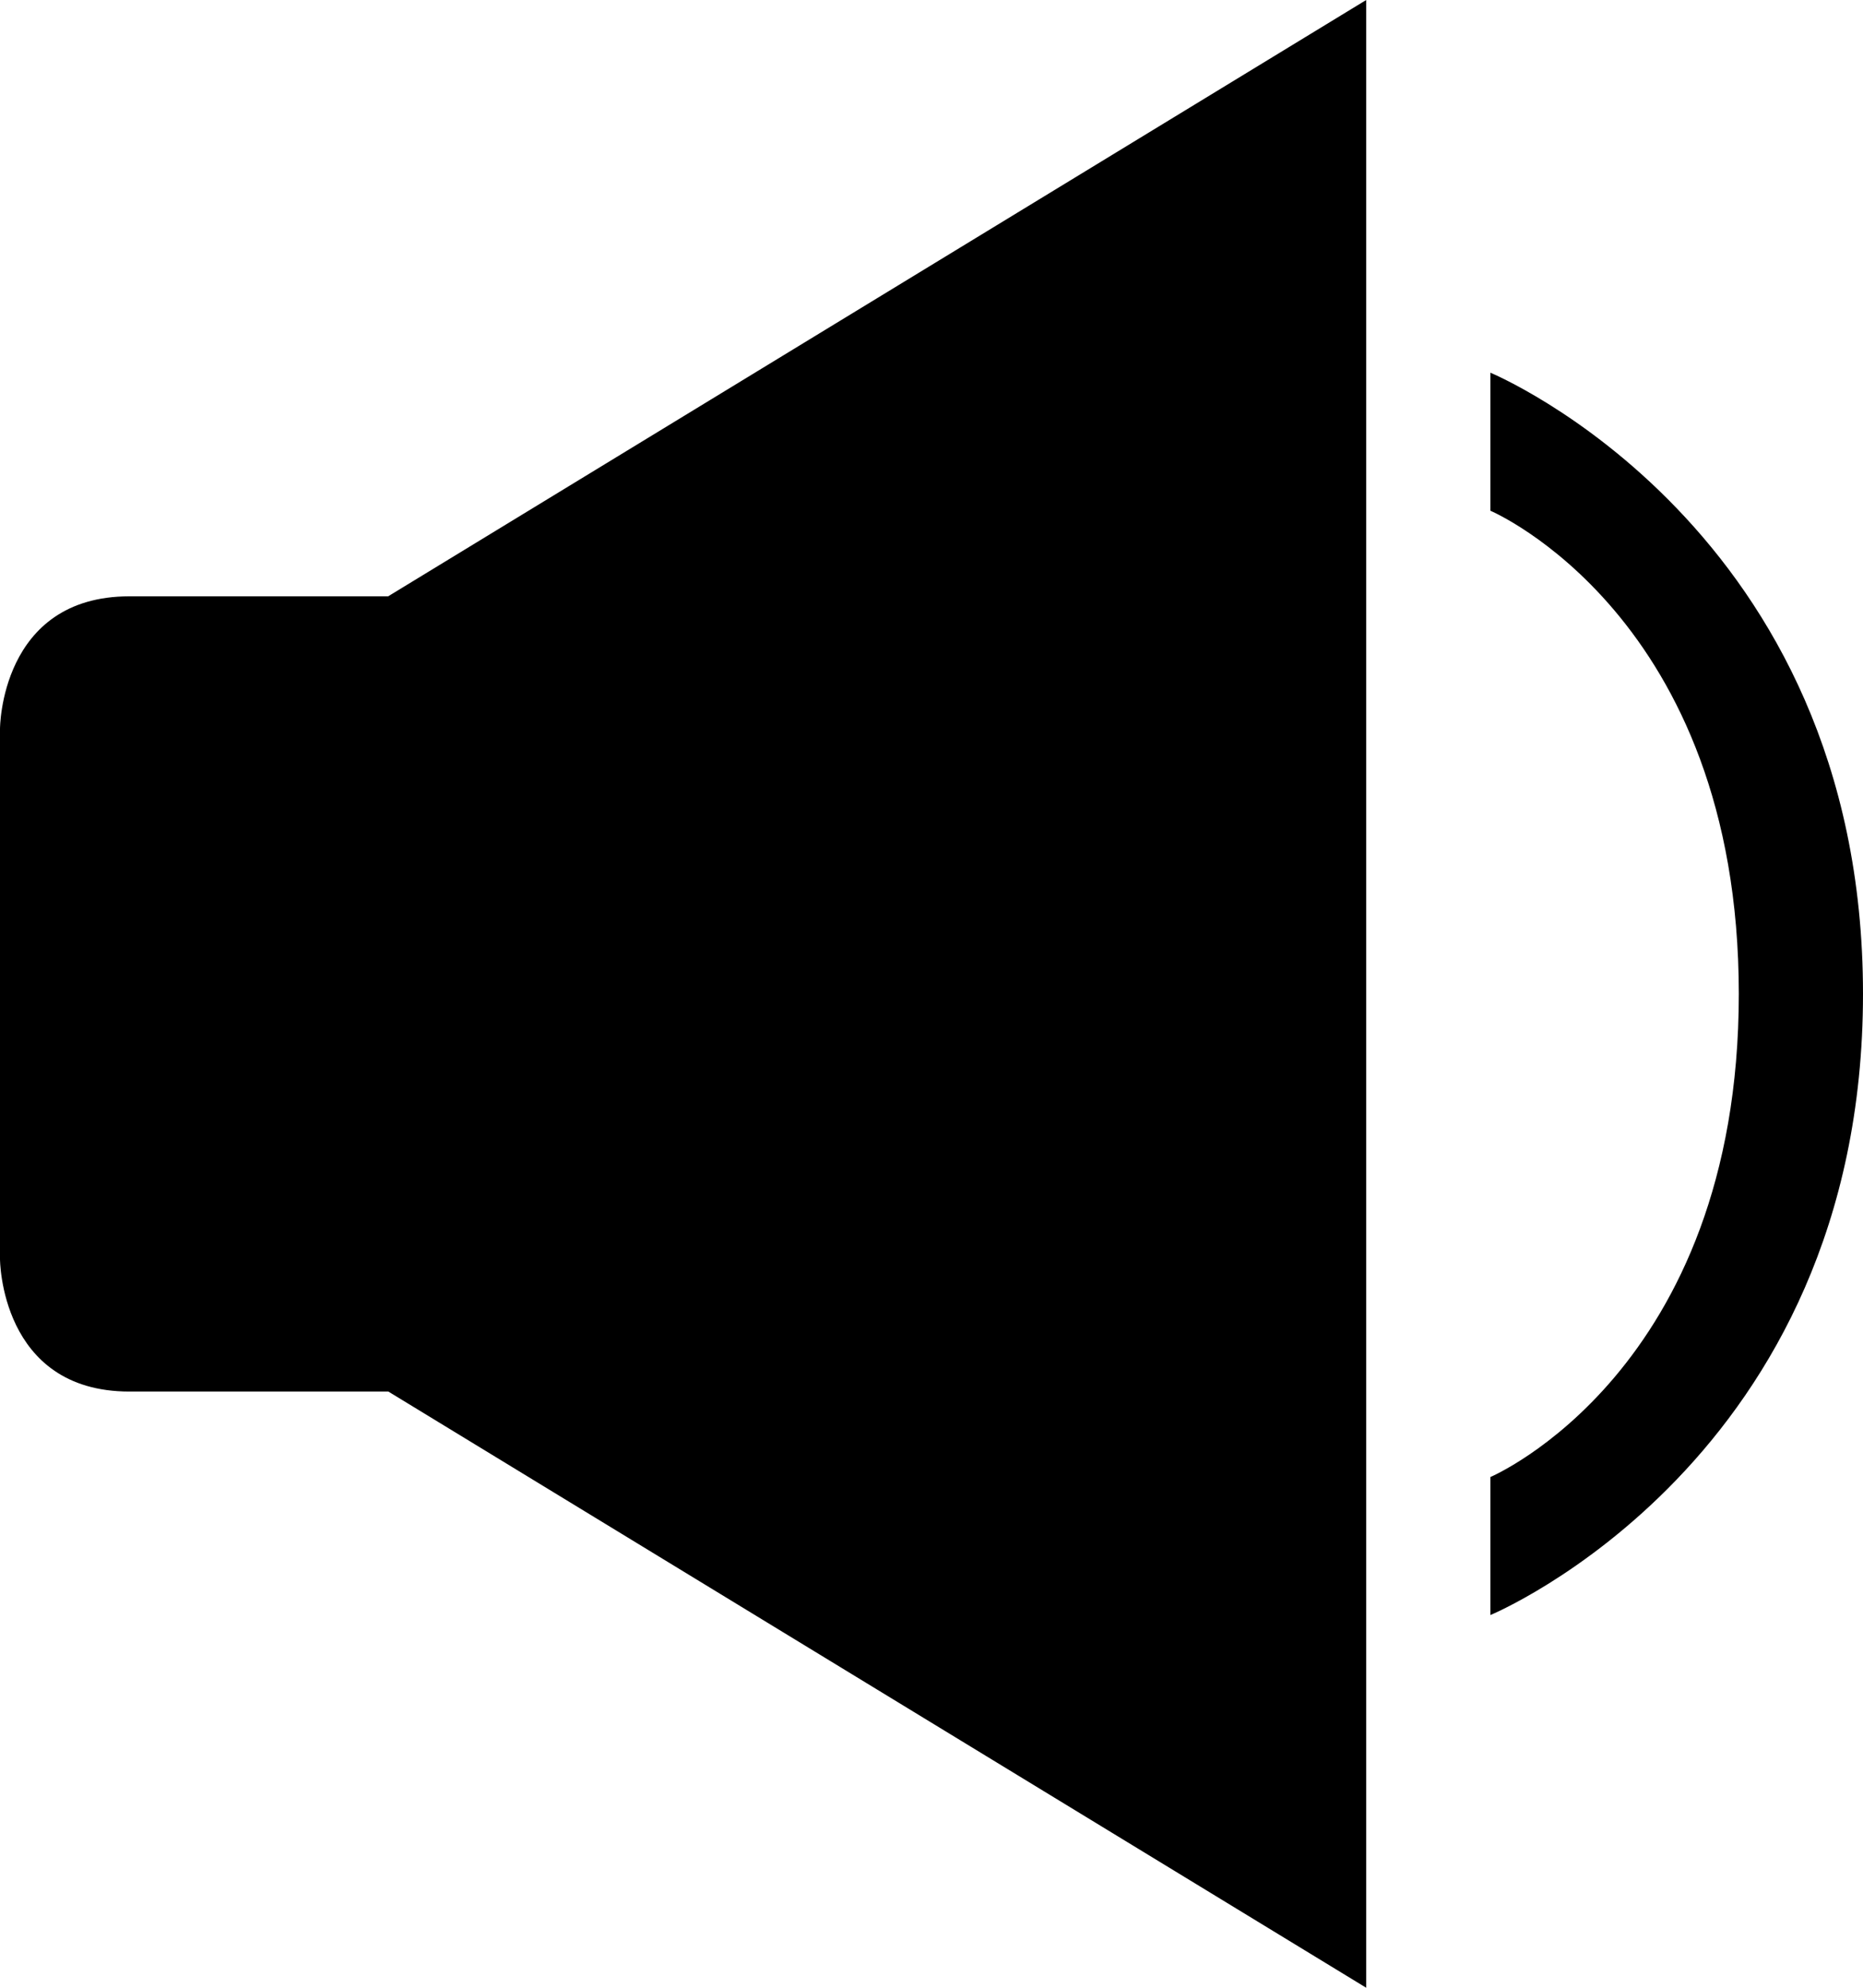 <?xml version="1.0" encoding="iso-8859-1"?>
<!-- Generator: Adobe Illustrator 18.0.0, SVG Export Plug-In . SVG Version: 6.00 Build 0)  -->
<!DOCTYPE svg PUBLIC "-//W3C//DTD SVG 1.1//EN" "http://www.w3.org/Graphics/SVG/1.1/DTD/svg11.dtd">
<svg version="1.1" id="Capa_1" xmlns="http://www.w3.org/2000/svg" xmlns:xlink="http://www.w3.org/1999/xlink" x="0px" y="0px"
	 viewBox="0 0 15 16" style="enable-background:new 0 0 15 16;" xml:space="preserve">
<g>
	<path style="fill-rule:evenodd;clip-rule:evenodd;" d="M12,11.889V13c0,0,3-1.243,3-5s-3-5-3-5v1.111c0,0,2,0.848,2,3.889
		S12,11.889,12,11.889z"/>
	<path style="fill-rule:evenodd;clip-rule:evenodd;" d="M3.125,11.2L11,16V0L3.125,4.8H1.042C0,4.8,0,5.867,0,5.867v4.267
		c0,0,0,1.067,1.042,1.067H3.125z"/>
</g>
<g>
</g>
<g>
</g>
<g>
</g>
<g>
</g>
<g>
</g>
<g>
</g>
<g>
</g>
<g>
</g>
<g>
</g>
<g>
</g>
<g>
</g>
<g>
</g>
<g>
</g>
<g>
</g>
<g>
</g>
</svg>
